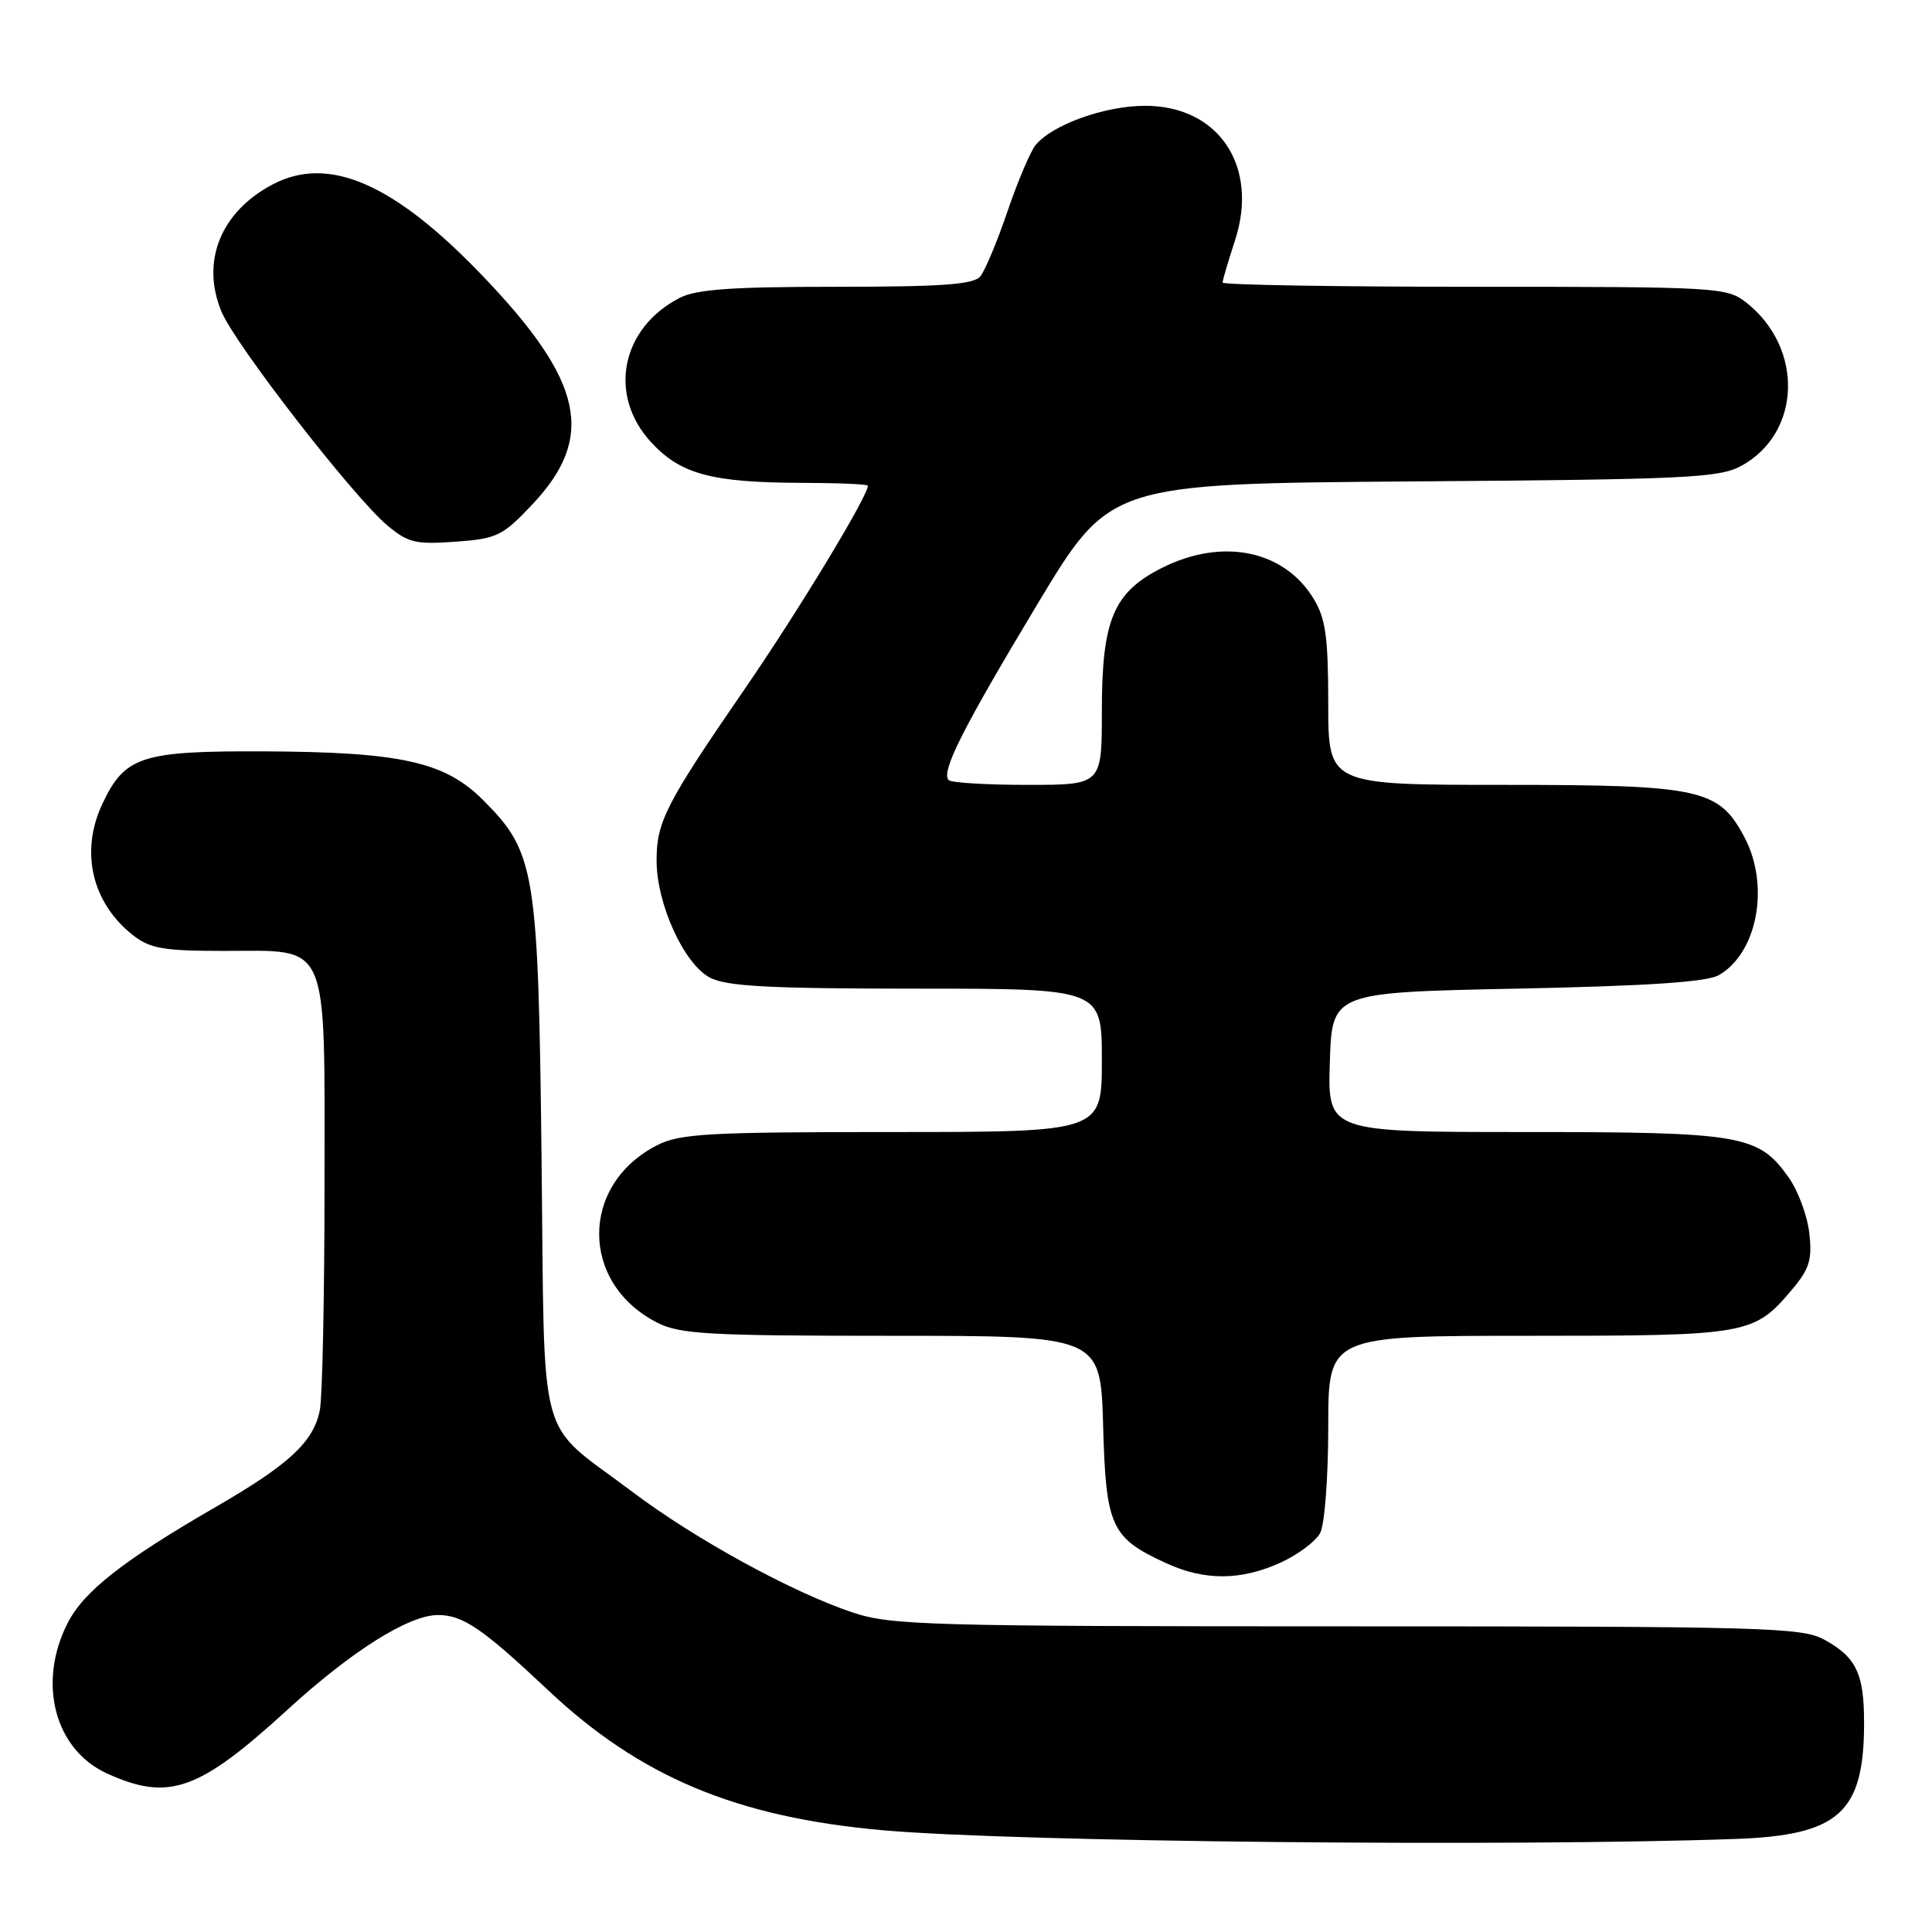 <?xml version="1.0" encoding="UTF-8" standalone="no"?>
<!DOCTYPE svg PUBLIC "-//W3C//DTD SVG 1.1//EN" "http://www.w3.org/Graphics/SVG/1.1/DTD/svg11.dtd" >
<svg xmlns="http://www.w3.org/2000/svg" xmlns:xlink="http://www.w3.org/1999/xlink" version="1.1" viewBox="0 0 256 256">
 <g >
 <path fill="currentColor"
d=" M 230.00 243.67 C 243.69 243.18 247.00 240.18 247.00 228.29 C 247.00 221.75 245.96 219.58 241.72 217.26 C 238.75 215.64 233.89 215.50 178.50 215.50 C 122.97 215.50 118.09 215.36 113.00 213.67 C 104.97 210.99 92.09 203.94 83.77 197.66 C 70.96 188.00 72.21 192.61 71.76 153.50 C 71.32 115.22 70.94 112.94 63.99 105.99 C 58.94 100.94 53.09 99.64 35.00 99.56 C 18.75 99.49 16.56 100.20 13.59 106.46 C 10.58 112.80 12.15 119.61 17.61 123.91 C 19.88 125.69 21.65 126.00 29.63 126.00 C 43.82 126.00 43.00 124.11 43.00 156.88 C 43.00 171.66 42.72 185.15 42.38 186.86 C 41.54 191.06 38.33 194.04 28.65 199.64 C 16.30 206.78 11.12 210.84 8.96 215.07 C 4.92 223.00 7.24 231.85 14.21 235.01 C 22.37 238.71 26.33 237.31 38.10 226.54 C 46.58 218.78 54.17 214.00 58.03 214.00 C 61.34 214.00 63.93 215.77 72.56 223.90 C 84.80 235.45 97.58 240.80 117.00 242.52 C 134.48 244.07 200.10 244.73 230.00 243.67 Z  M 169.67 207.06 C 171.96 206.02 174.32 204.26 174.92 203.15 C 175.52 202.02 176.00 195.80 176.00 189.07 C 176.00 177.00 176.00 177.00 202.55 177.00 C 231.72 177.00 232.40 176.88 237.49 170.83 C 239.77 168.12 240.14 166.90 239.74 163.39 C 239.48 161.07 238.24 157.74 236.98 155.98 C 232.99 150.37 230.82 150.00 201.99 150.00 C 175.92 150.00 175.92 150.00 176.21 140.75 C 176.50 131.50 176.50 131.50 201.00 131.00 C 218.26 130.65 226.16 130.12 227.74 129.22 C 232.86 126.29 234.54 117.38 231.17 110.98 C 227.76 104.52 225.42 104.00 199.25 104.00 C 176.00 104.00 176.00 104.00 176.00 93.25 C 175.99 84.35 175.66 81.95 174.04 79.30 C 170.12 72.88 161.94 71.23 153.96 75.25 C 147.53 78.49 146.00 82.14 146.00 94.25 C 146.00 104.00 146.00 104.00 136.17 104.00 C 130.76 104.00 126.05 103.72 125.71 103.37 C 124.64 102.31 127.55 96.54 137.50 79.99 C 147.07 64.09 147.07 64.09 187.28 63.79 C 223.50 63.53 227.82 63.32 230.73 61.73 C 238.70 57.38 239.04 46.11 231.39 40.09 C 228.81 38.07 227.69 38.00 195.37 38.00 C 177.01 38.00 162.00 37.75 162.00 37.44 C 162.00 37.13 162.74 34.62 163.64 31.87 C 166.86 22.02 161.47 13.98 151.67 14.02 C 146.34 14.04 139.46 16.52 137.23 19.21 C 136.54 20.05 134.86 24.01 133.50 28.00 C 132.14 31.99 130.52 35.87 129.89 36.63 C 129.01 37.70 124.80 38.00 110.83 38.00 C 96.96 38.00 92.25 38.33 90.04 39.48 C 82.29 43.49 80.53 52.34 86.25 58.57 C 90.17 62.84 94.26 63.94 106.25 63.98 C 111.06 63.99 115.00 64.16 115.00 64.36 C 115.00 65.75 105.80 80.94 98.75 91.19 C 88.23 106.48 87.00 108.87 87.00 114.01 C 87.00 119.80 90.64 127.76 94.09 129.55 C 96.32 130.70 101.95 131.00 121.45 131.00 C 146.00 131.00 146.00 131.00 146.00 140.50 C 146.00 150.00 146.00 150.00 118.25 150.00 C 93.81 150.00 90.09 150.21 87.07 151.75 C 76.83 156.97 76.83 170.03 87.07 175.25 C 90.09 176.79 93.80 177.00 118.17 177.00 C 145.83 177.00 145.83 177.00 146.17 188.90 C 146.54 202.31 147.21 203.77 154.50 207.12 C 159.61 209.47 164.41 209.45 169.67 207.06 Z  M 70.52 66.86 C 78.93 57.95 77.36 50.58 64.06 36.67 C 52.31 24.36 43.62 20.54 36.20 24.40 C 29.25 28.02 26.57 34.64 29.36 41.32 C 31.18 45.68 46.80 65.81 51.30 69.60 C 54.06 71.92 55.06 72.16 60.34 71.78 C 65.85 71.38 66.58 71.03 70.52 66.86 Z "/>
</g>
</svg>
